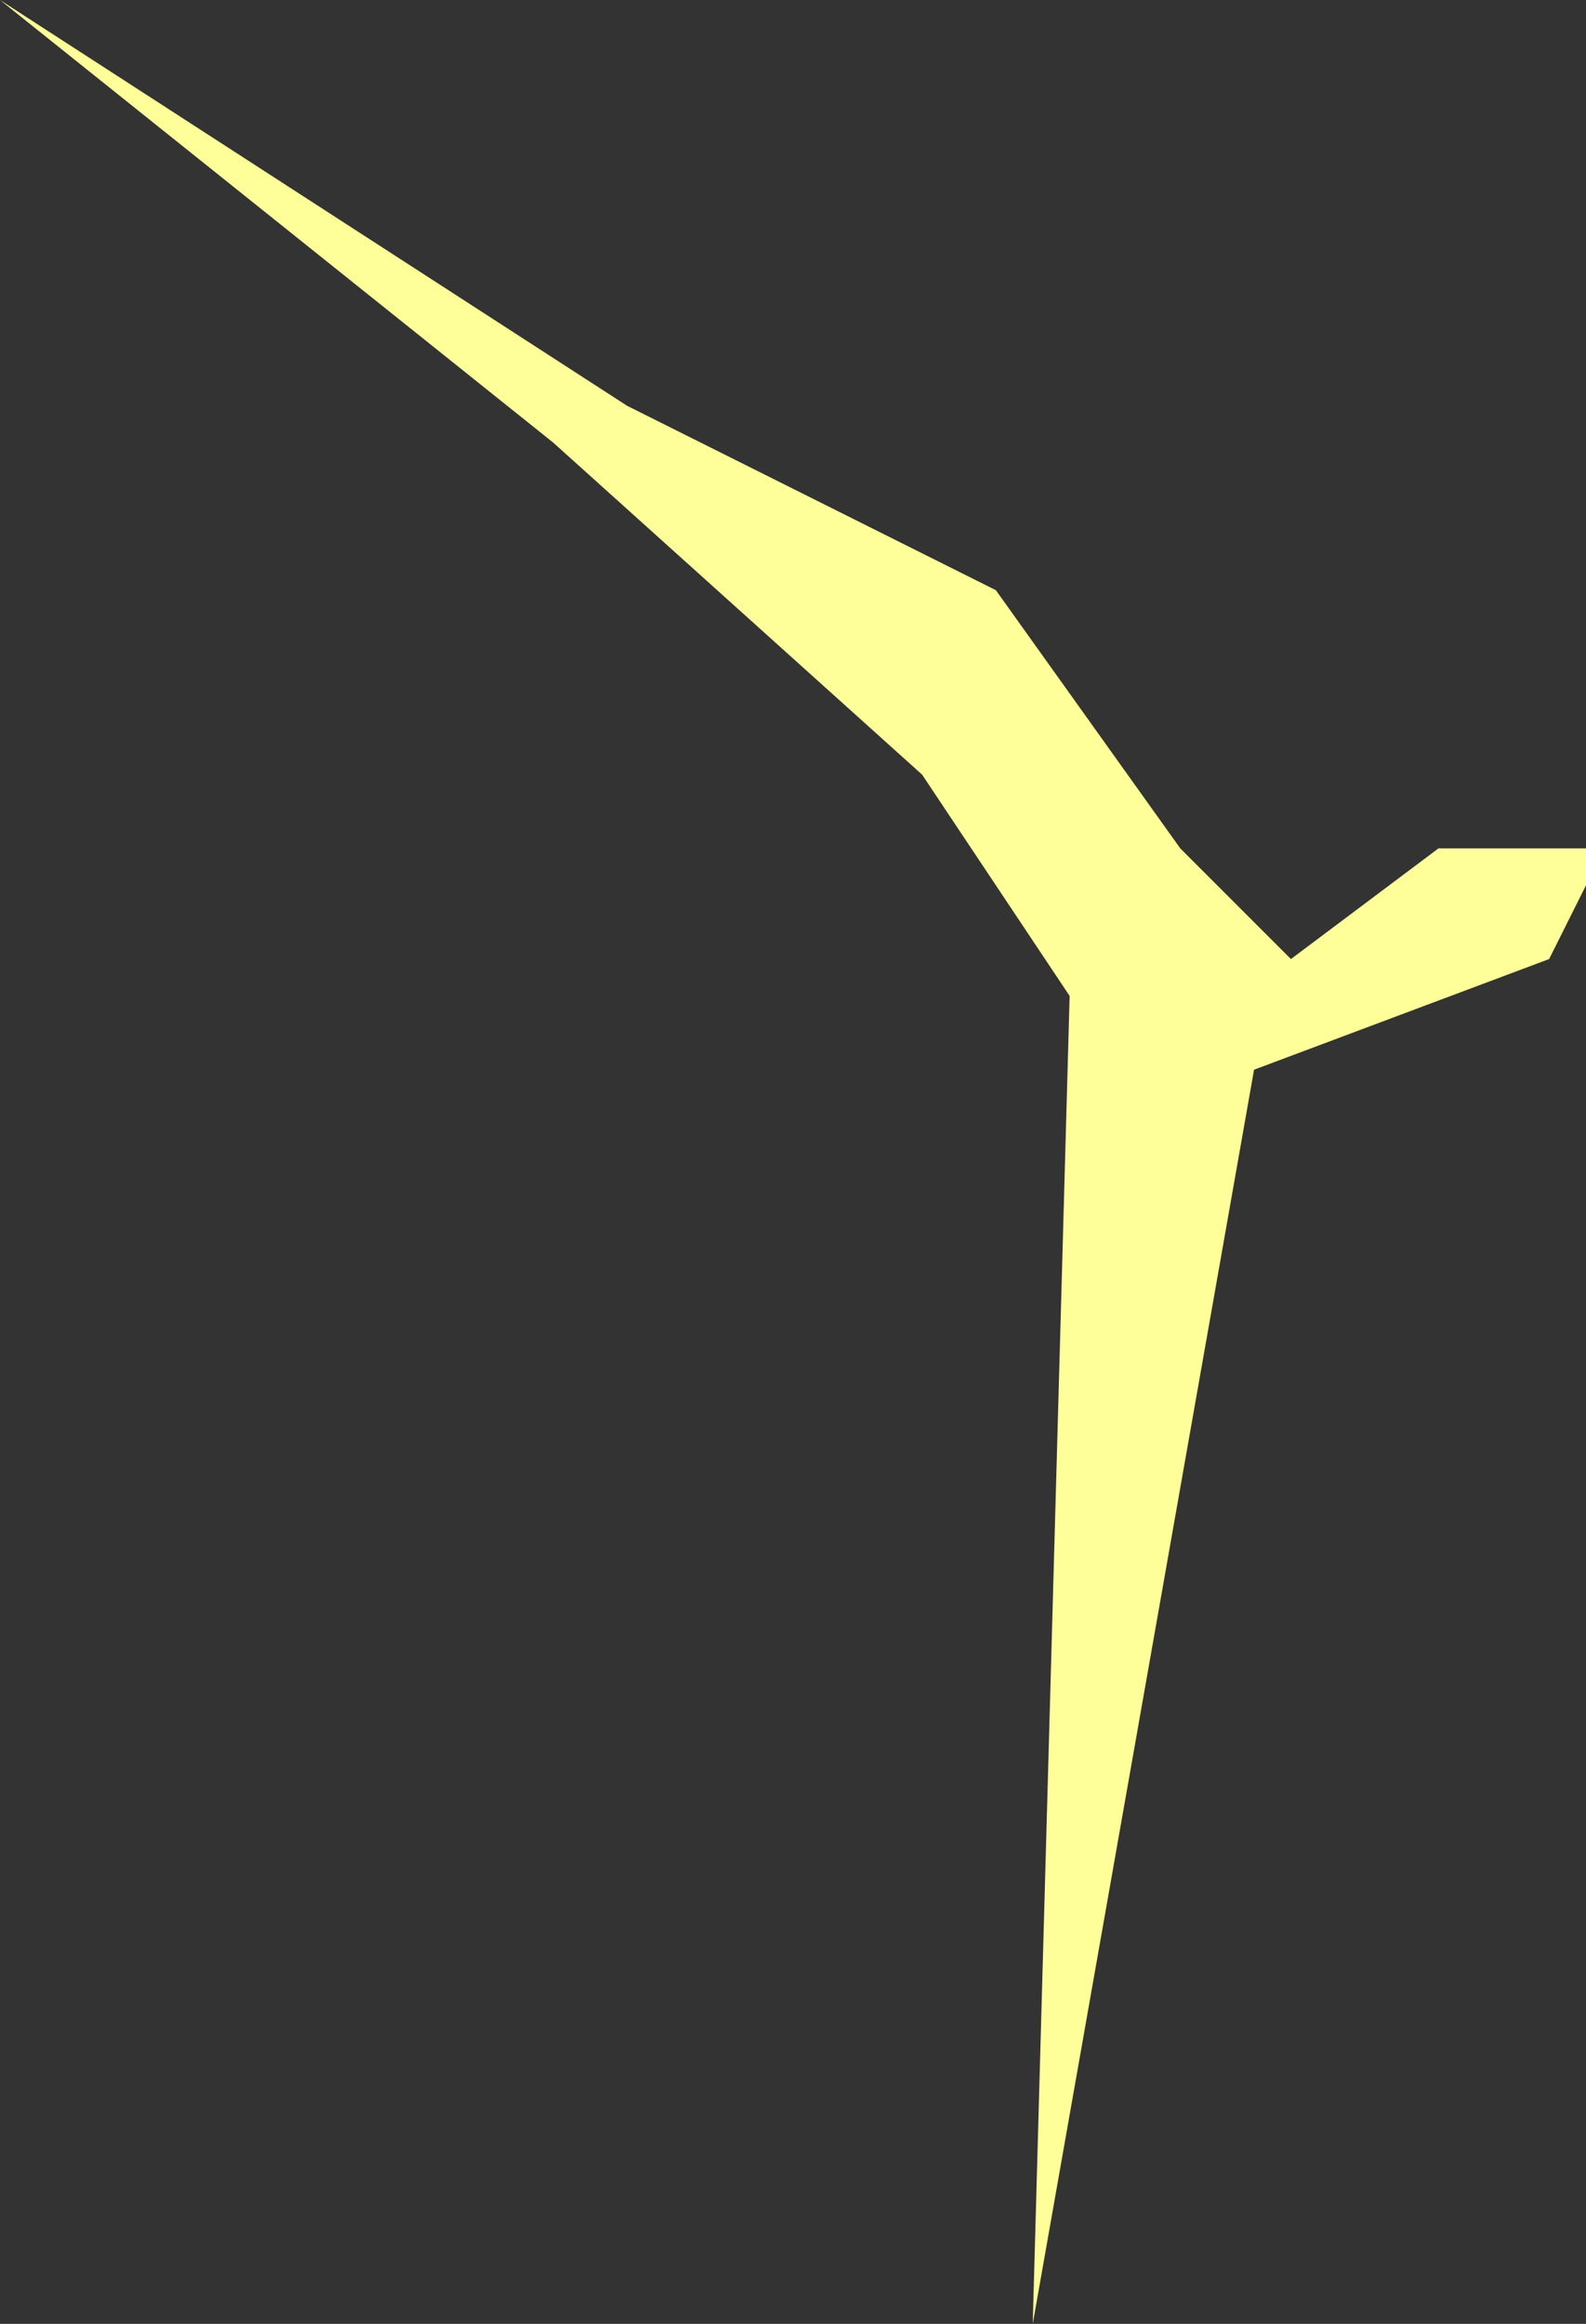 <?xml version="1.0" encoding="UTF-8" standalone="no"?>
<svg xmlns:ffdec="https://www.free-decompiler.com/flash" xmlns:xlink="http://www.w3.org/1999/xlink" ffdec:objectType="shape" height="3.15px" width="2.15px" xmlns="http://www.w3.org/2000/svg">
  <rect width="100%" height="100%" fill="#333333" stroke="none"/>
  <g transform="matrix(1.0, 0.0, 0.0, 1.0, 0.75, 0.55)">
    <path d="M0.1 0.0 L0.6 0.25 0.85 0.6 1.0 0.75 1.2 0.6 1.4 0.6 1.4 0.65 1.35 0.75 0.95 0.9 0.65 2.6 0.7 0.8 0.5 0.5 0.0 0.05 -0.75 -0.55 0.1 0.0" fill="#ffff99" fill-rule="evenodd" stroke="none"/>
  </g>
</svg>
